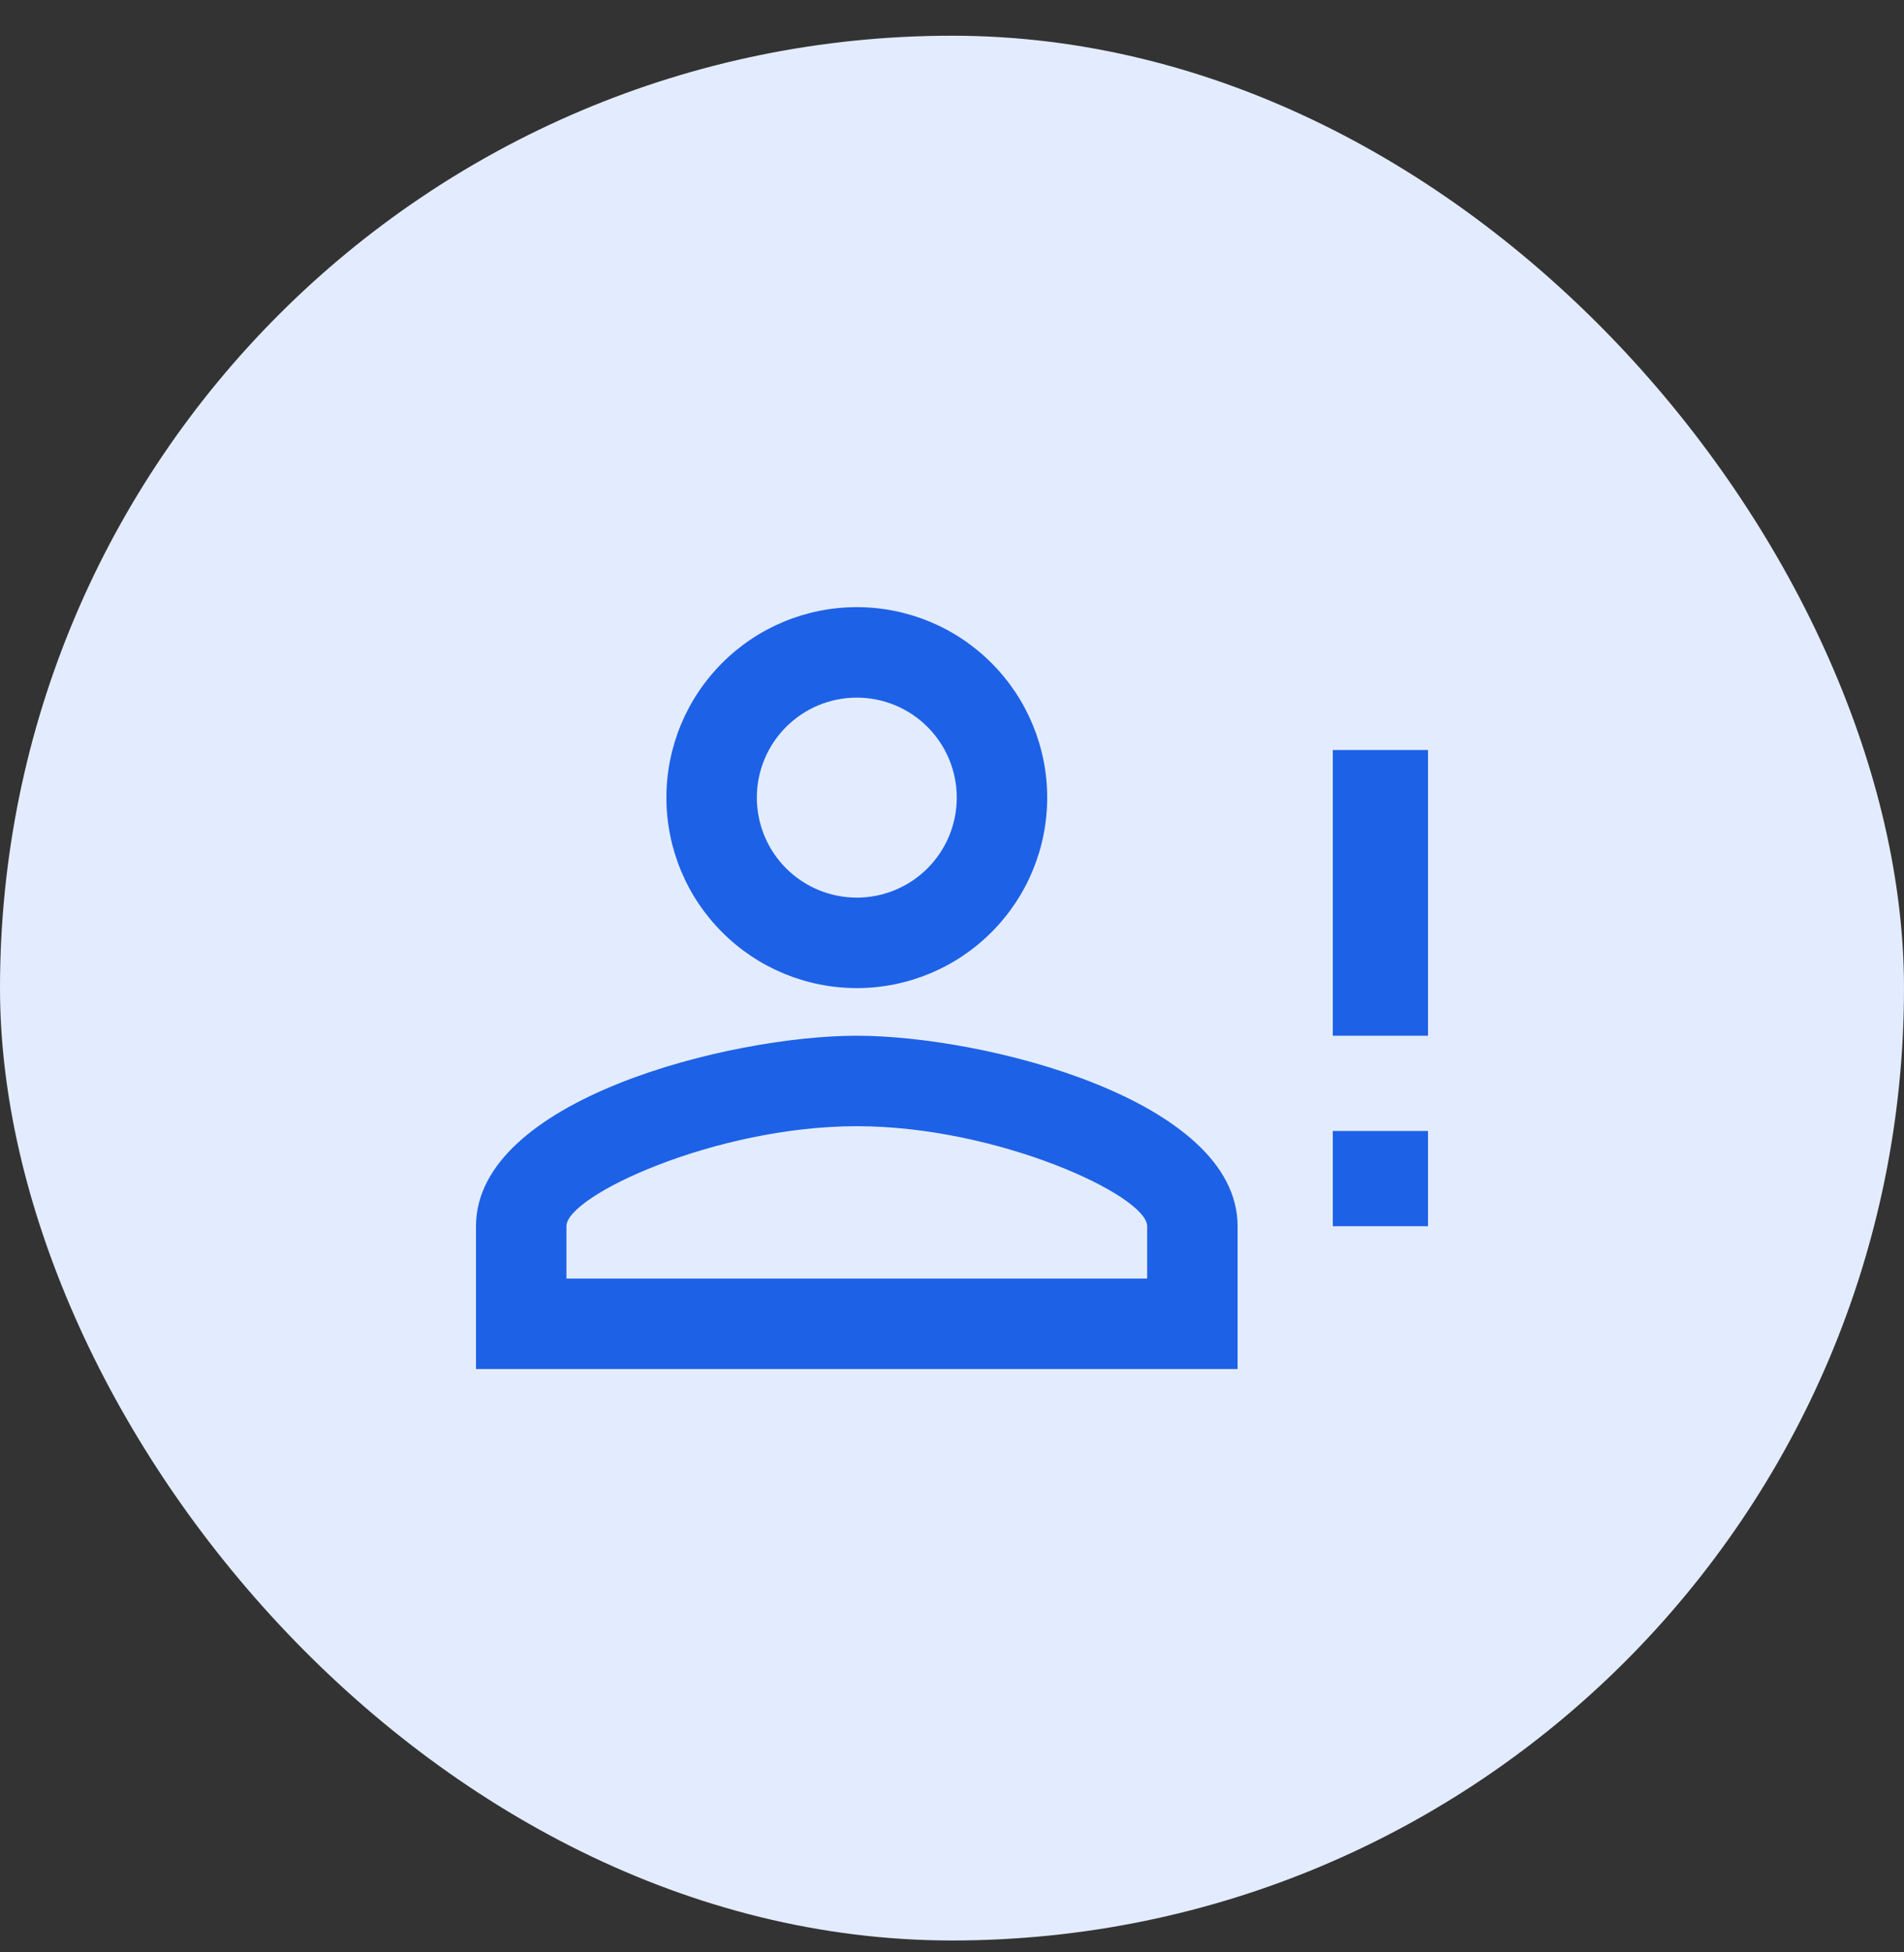 <svg width="40" height="41" viewBox="0 0 40 41" fill="none" xmlns="http://www.w3.org/2000/svg">
<rect x="0" y="0" width="40" height="41" fill="#333333" stroke="none"/>
<rect y="0.75" width="40" height="40" rx="20" fill="#E3ECFF"/>
<path d="M28 20.75V15.75H30V21.75H28M28 25.75H30V23.75H28M18 21.75C20.67 21.75 26 23.09 26 25.75V28.75H10V25.75C10 23.09 15.33 21.75 18 21.75ZM18 12.75C19.061 12.75 20.078 13.171 20.828 13.922C21.579 14.672 22 15.689 22 16.75C22 17.811 21.579 18.828 20.828 19.578C20.078 20.329 19.061 20.75 18 20.75C16.939 20.75 15.922 20.329 15.172 19.578C14.421 18.828 14 17.811 14 16.75C14 15.689 14.421 14.672 15.172 13.922C15.922 13.171 16.939 12.75 18 12.75ZM18 23.65C15.03 23.65 11.9 25.11 11.9 25.75V26.85H24.1V25.75C24.1 25.11 20.97 23.65 18 23.65ZM18 14.65C17.443 14.65 16.909 14.871 16.515 15.265C16.121 15.659 15.9 16.193 15.9 16.75C15.9 17.307 16.121 17.841 16.515 18.235C16.909 18.629 17.443 18.85 18 18.85C18.557 18.85 19.091 18.629 19.485 18.235C19.879 17.841 20.1 17.307 20.1 16.75C20.1 16.193 19.879 15.659 19.485 15.265C19.091 14.871 18.557 14.65 18 14.65Z" fill="#1D61E7"/>
</svg>
